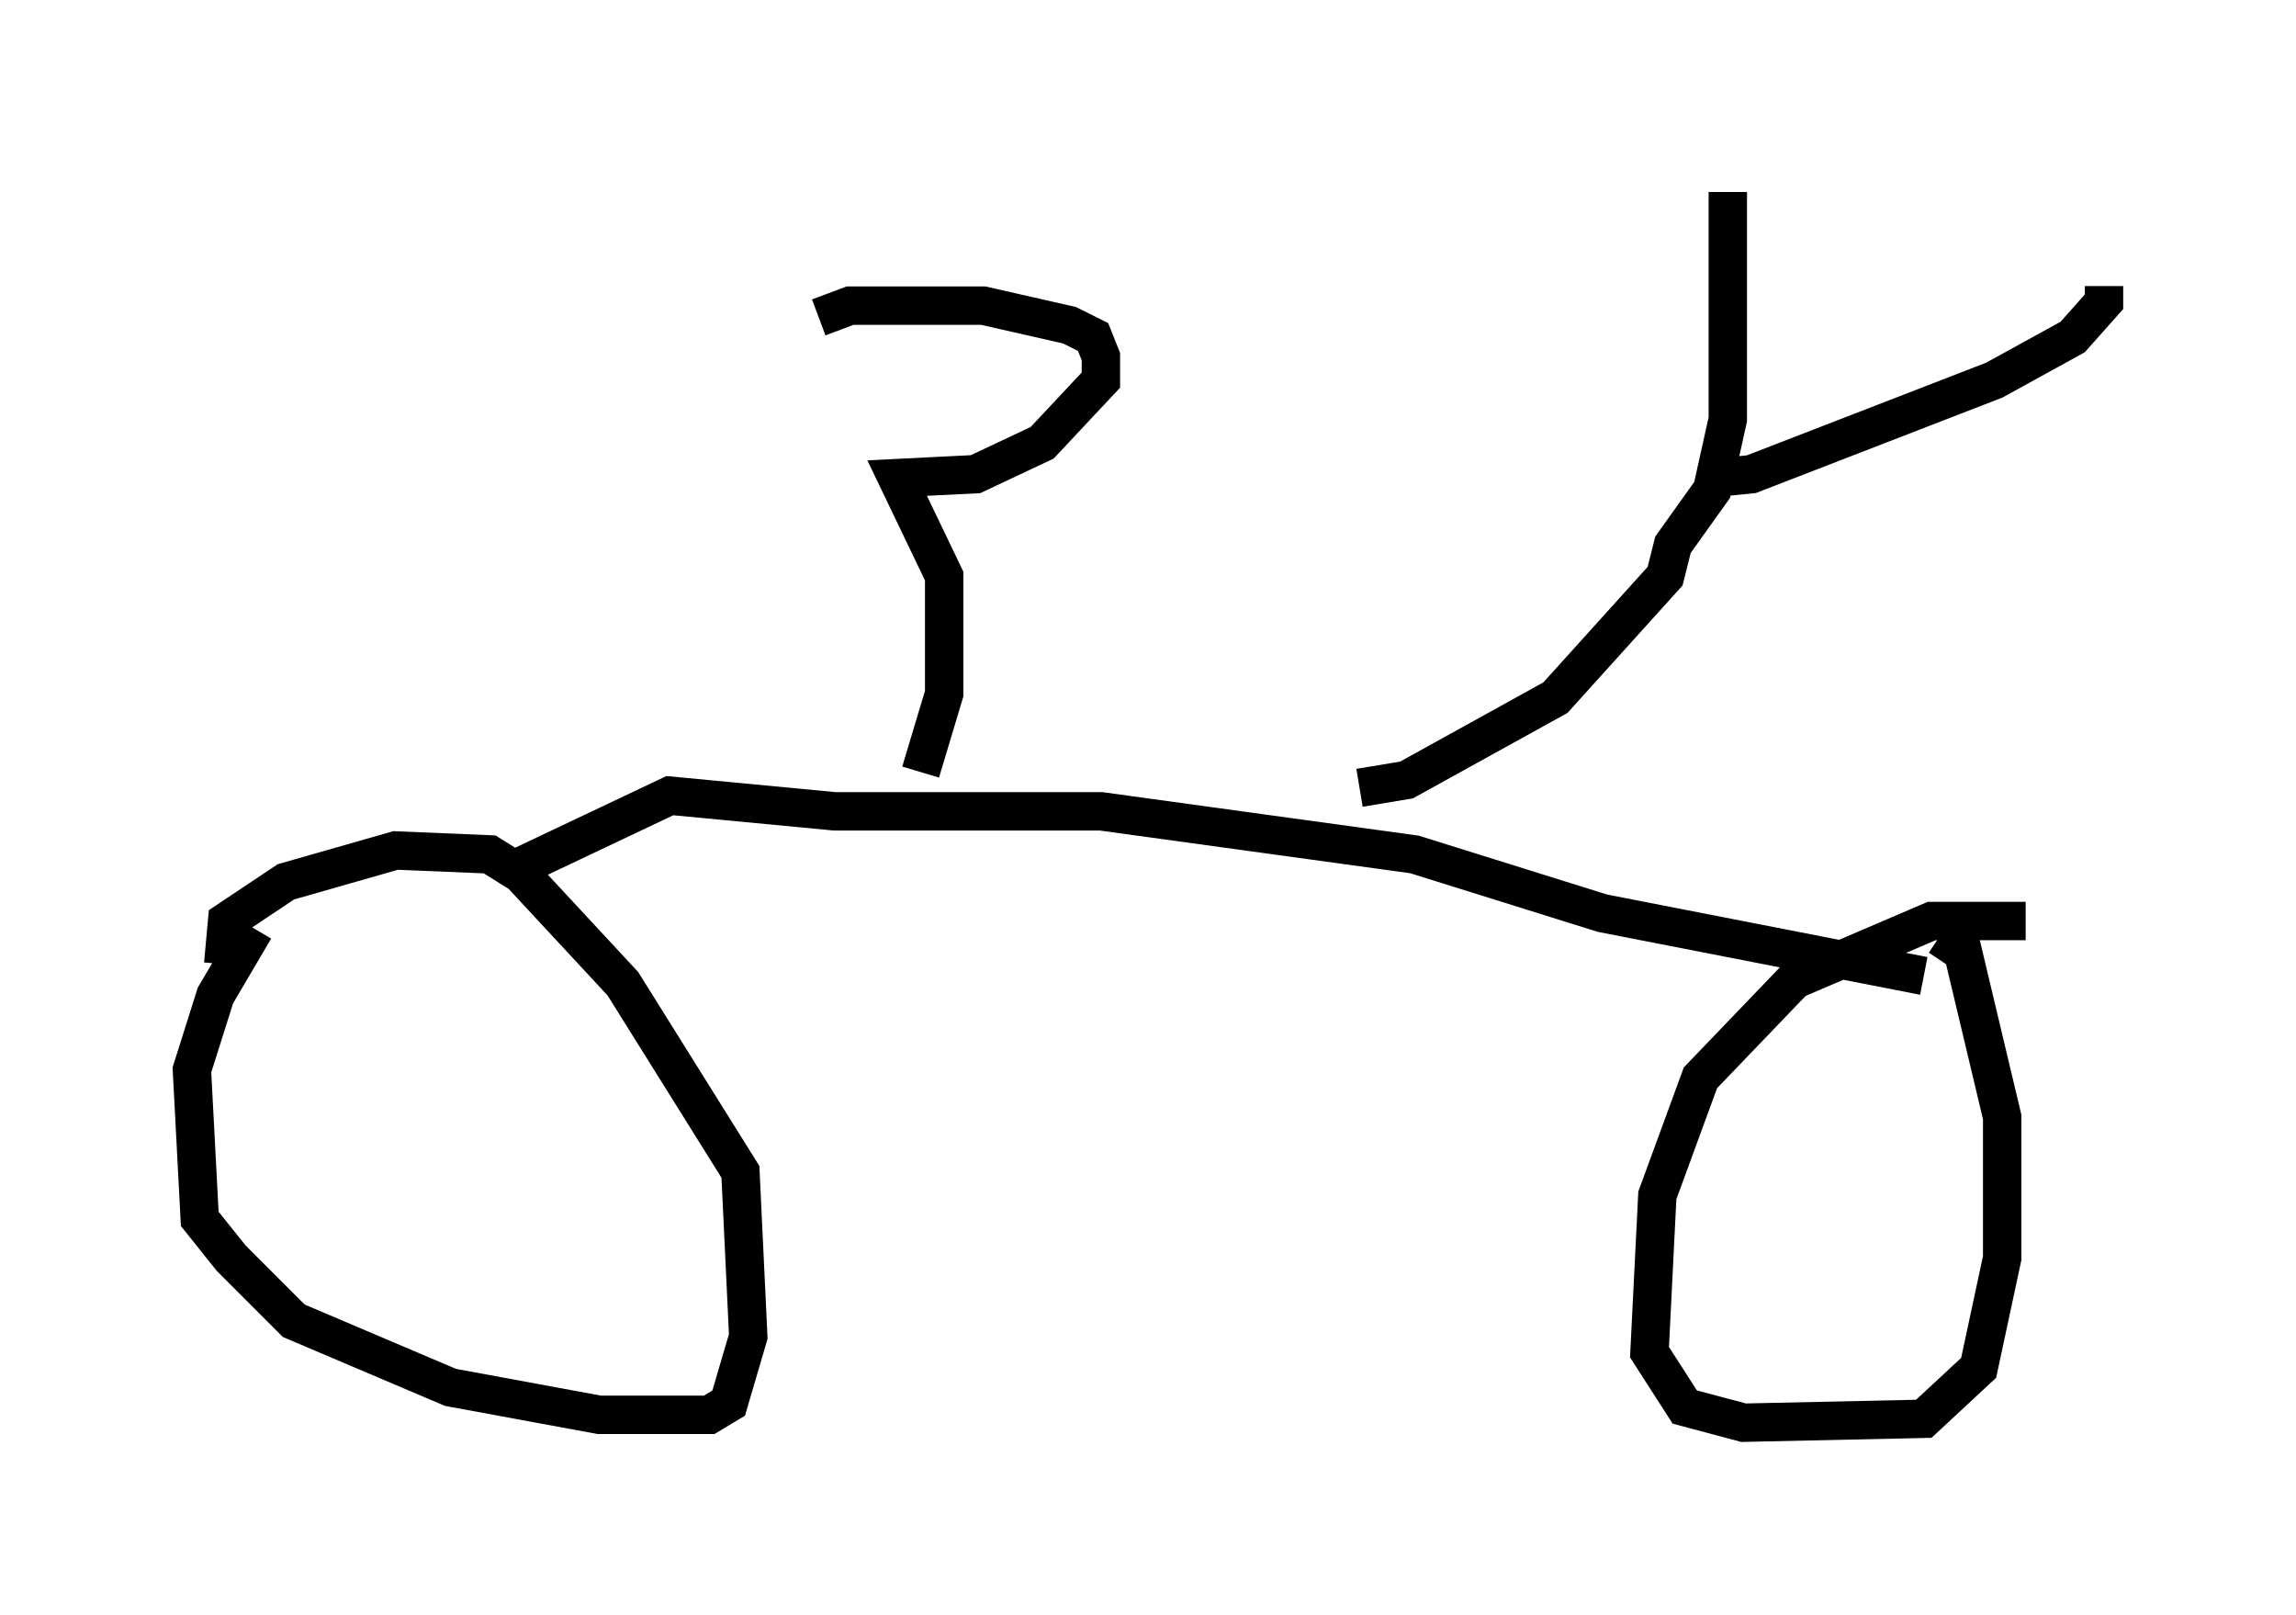 <?xml version="1.0" encoding="utf-8" ?>
<svg baseProfile="full" height="42.055" version="1.1" width="59.817" xmlns="http://www.w3.org/2000/svg" xmlns:ev="http://www.w3.org/2001/xml-events" xmlns:xlink="http://www.w3.org/1999/xlink"><defs /><rect fill="white" height="42.055" width="59.817" x="0" y="0" /><path d="M7.144, 23.886 m-0.51, 0.306 l-1.021, 1.735 -0.613, 1.94 l0.204, 3.879 0.817, 1.021 l1.633, 1.633 4.083, 1.735 l3.879, 0.715 2.858, 0.0 l0.51, -0.306 0.51, -1.735 l-0.204, -4.288 -3.063, -4.9 l-2.654, -2.858 -0.817, -0.51 l-2.45, -0.102 -2.858, 0.817 l-1.531, 1.021 -0.102, 1.123 m46.959, -1.123 l-2.45, 0.0 -3.573, 1.531 l-2.45, 2.552 -1.123, 3.063 l-0.204, 4.083 0.919, 1.429 l1.531, 0.408 4.696, -0.102 l1.429, -1.327 0.613, -2.858 l0.0, -3.675 -1.021, -4.288 l-0.613, -0.408 m-0.408, 1.021 l-8.371, -1.633 -4.9, -1.531 l-8.167, -1.123 -6.942, 0.0 l-4.288, -0.408 -3.879, 1.838 m21.846, -2.042 l1.225, -0.204 3.879, -2.144 l2.858, -3.165 0.204, -0.817 l1.021, -1.429 0.408, -1.838 l0.0, -5.921 m-0.408, 7.452 l1.021, -0.102 6.329, -2.45 l2.042, -1.123 0.817, -0.919 l0.0, -0.408 m-30.83, 12.658 l0.613, -2.042 0.0, -3.063 l-1.225, -2.552 2.042, -0.102 l1.735, -0.817 1.531, -1.633 l0.0, -0.613 -0.204, -0.51 l-0.613, -0.306 -2.246, -0.51 l-3.471, 0.0 -0.817, 0.306 " fill="none" stroke="black" stroke-width="1" /></svg>